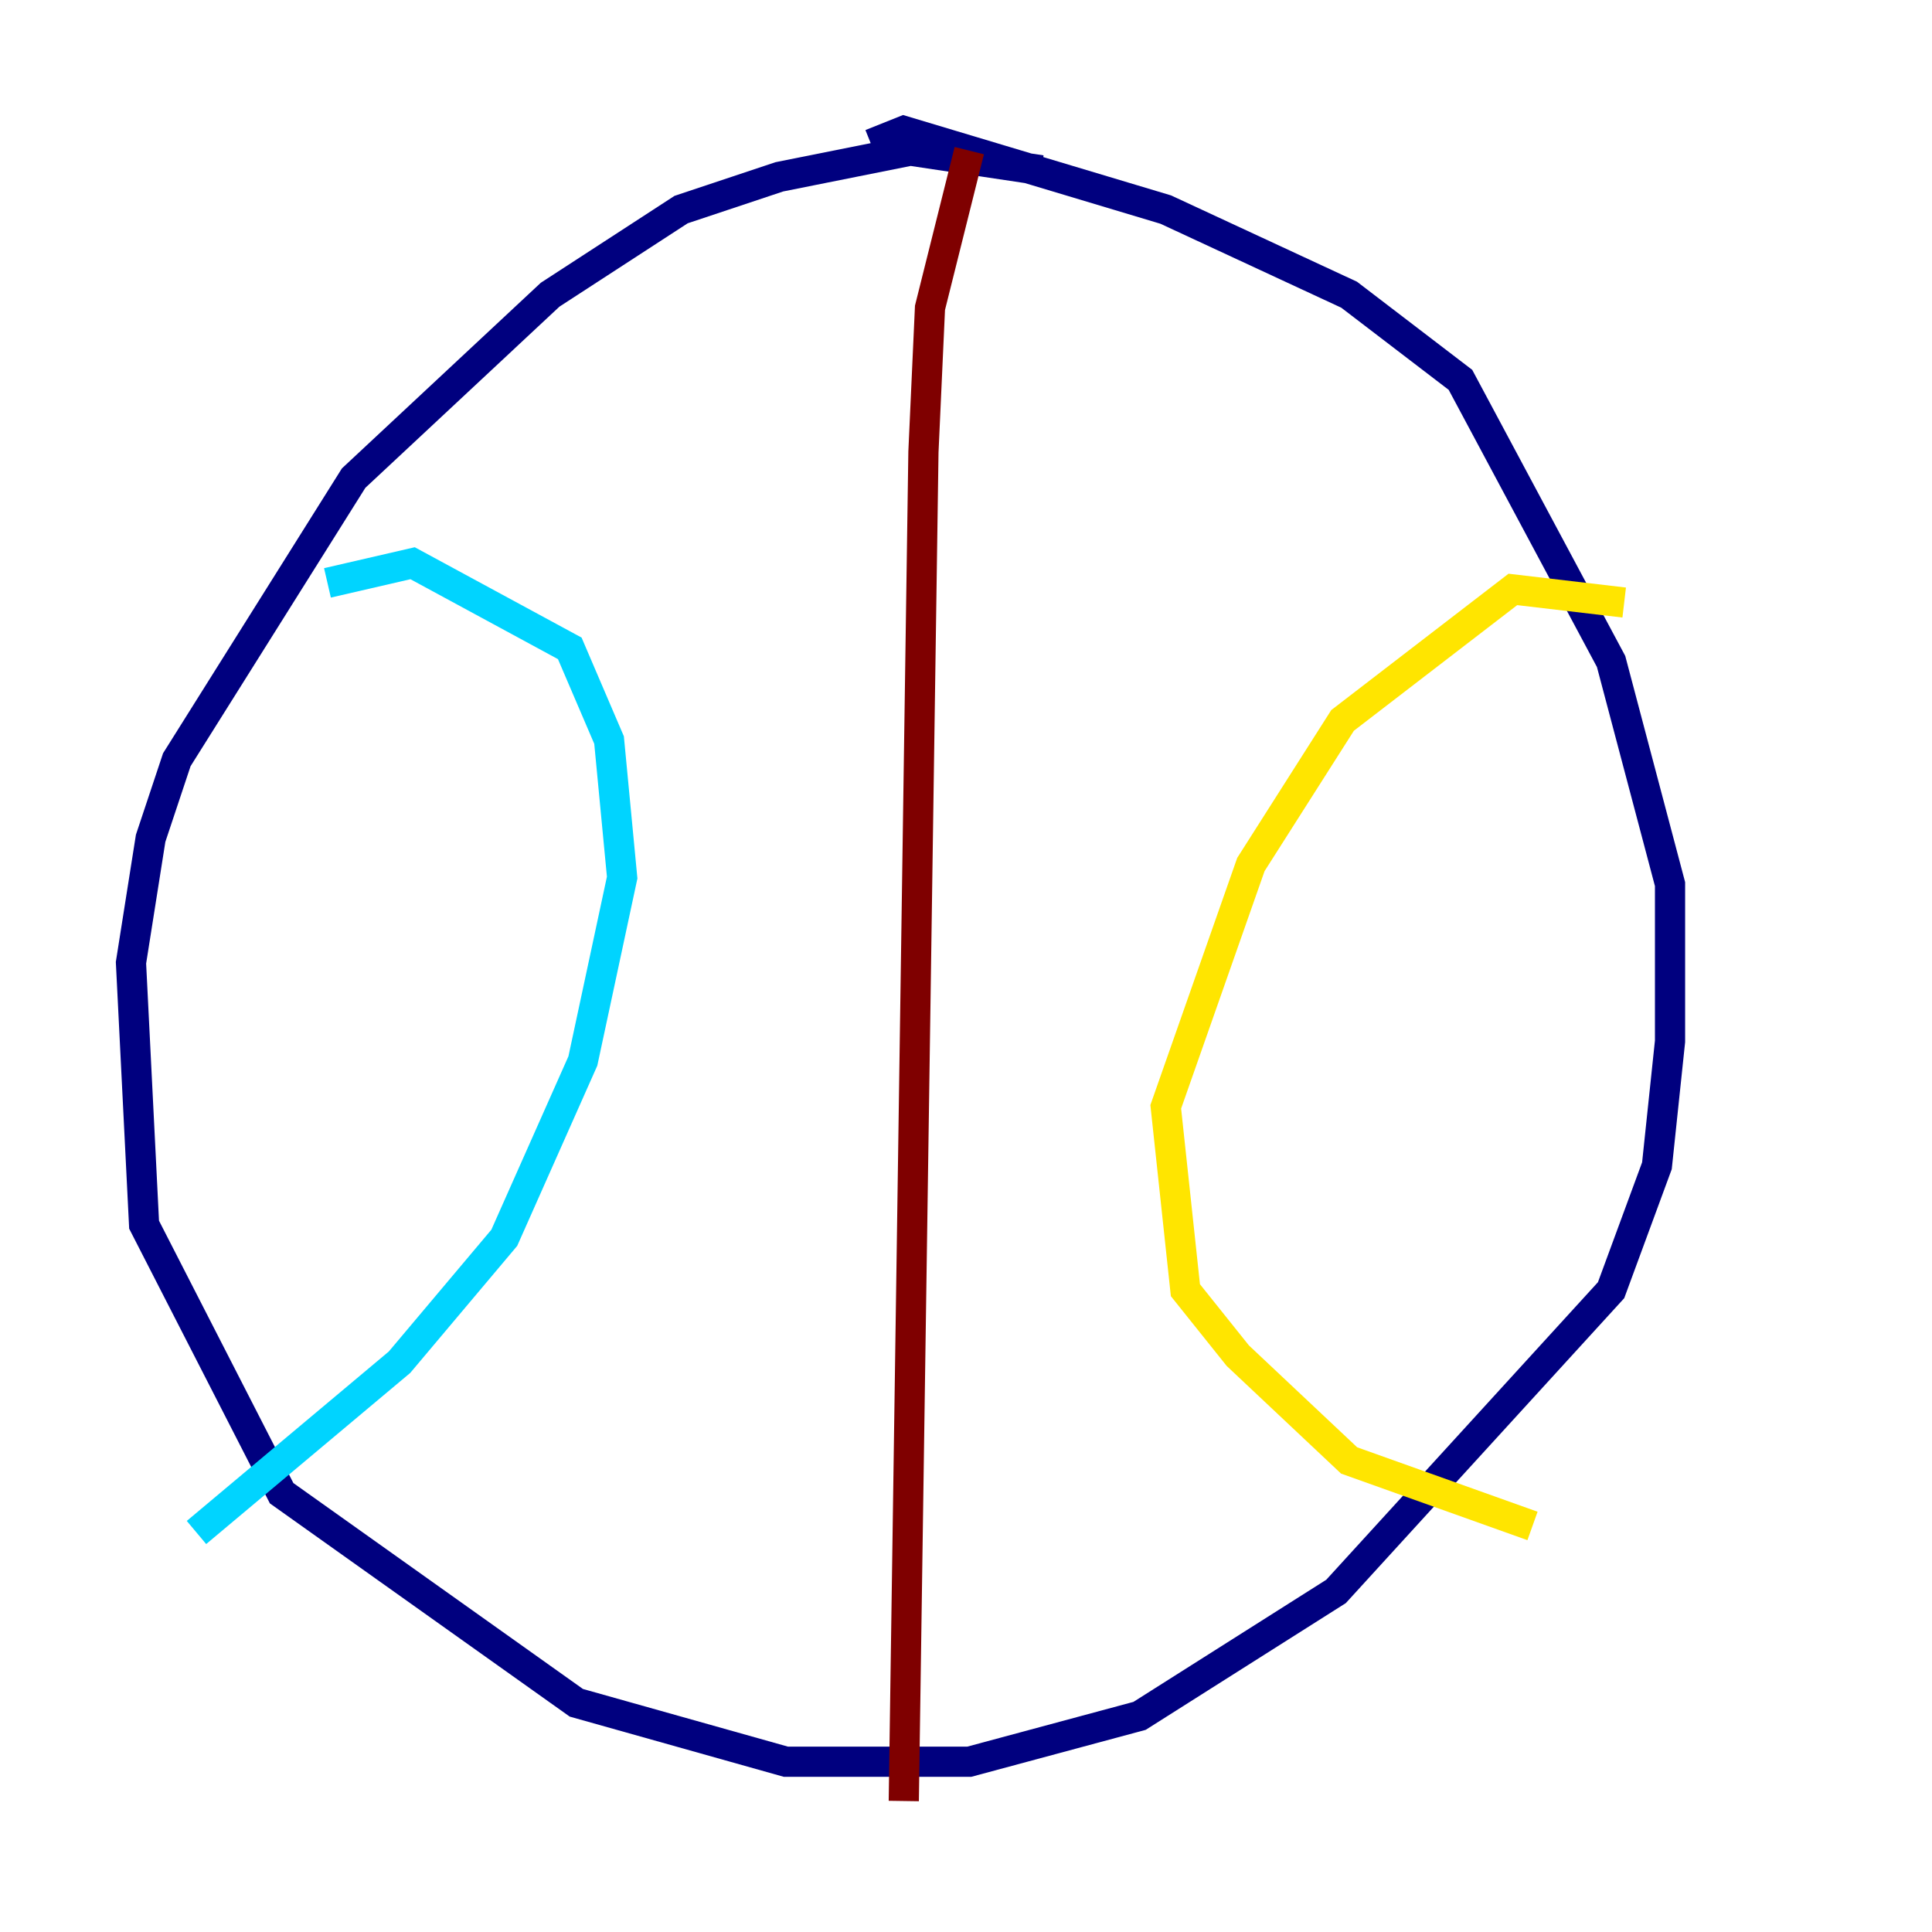 <?xml version="1.0" encoding="utf-8" ?>
<svg baseProfile="tiny" height="128" version="1.2" viewBox="0,0,128,128" width="128" xmlns="http://www.w3.org/2000/svg" xmlns:ev="http://www.w3.org/2001/xml-events" xmlns:xlink="http://www.w3.org/1999/xlink"><defs /><polyline fill="none" points="68.99,11.281 60.312,9.98 51.634,11.715 45.125,13.885 36.447,19.525 23.43,31.675 11.715,50.332 9.98,55.539 8.678,63.783 9.546,81.139 18.658,98.929 38.183,112.814 52.068,116.719 64.217,116.719 75.498,113.681 88.515,105.437 106.739,85.478 109.776,77.234 110.644,68.99 110.644,58.576 106.739,43.824 96.759,25.166 89.383,19.525 77.234,13.885 59.878,8.678 57.709,9.546" stroke="#00007f" stroke-width="2" /><polyline fill="none" points="21.695,38.617 27.336,37.315 37.749,42.956 40.352,49.031 41.22,58.142 38.617,70.291 33.41,82.007 26.468,90.251 13.017,101.532" stroke="#00d4ff" stroke-width="2" /><polyline fill="none" points="107.607,39.919 100.231,39.051 88.949,47.729 82.875,57.275 77.234,73.329 78.536,85.478 82.007,89.817 89.383,96.759 101.532,101.098" stroke="#ffe500" stroke-width="2" /><polyline fill="none" points="64.217,9.98 61.614,20.393 61.18,29.939 59.878,119.322" stroke="#7f0000" stroke-width="2" /></svg>